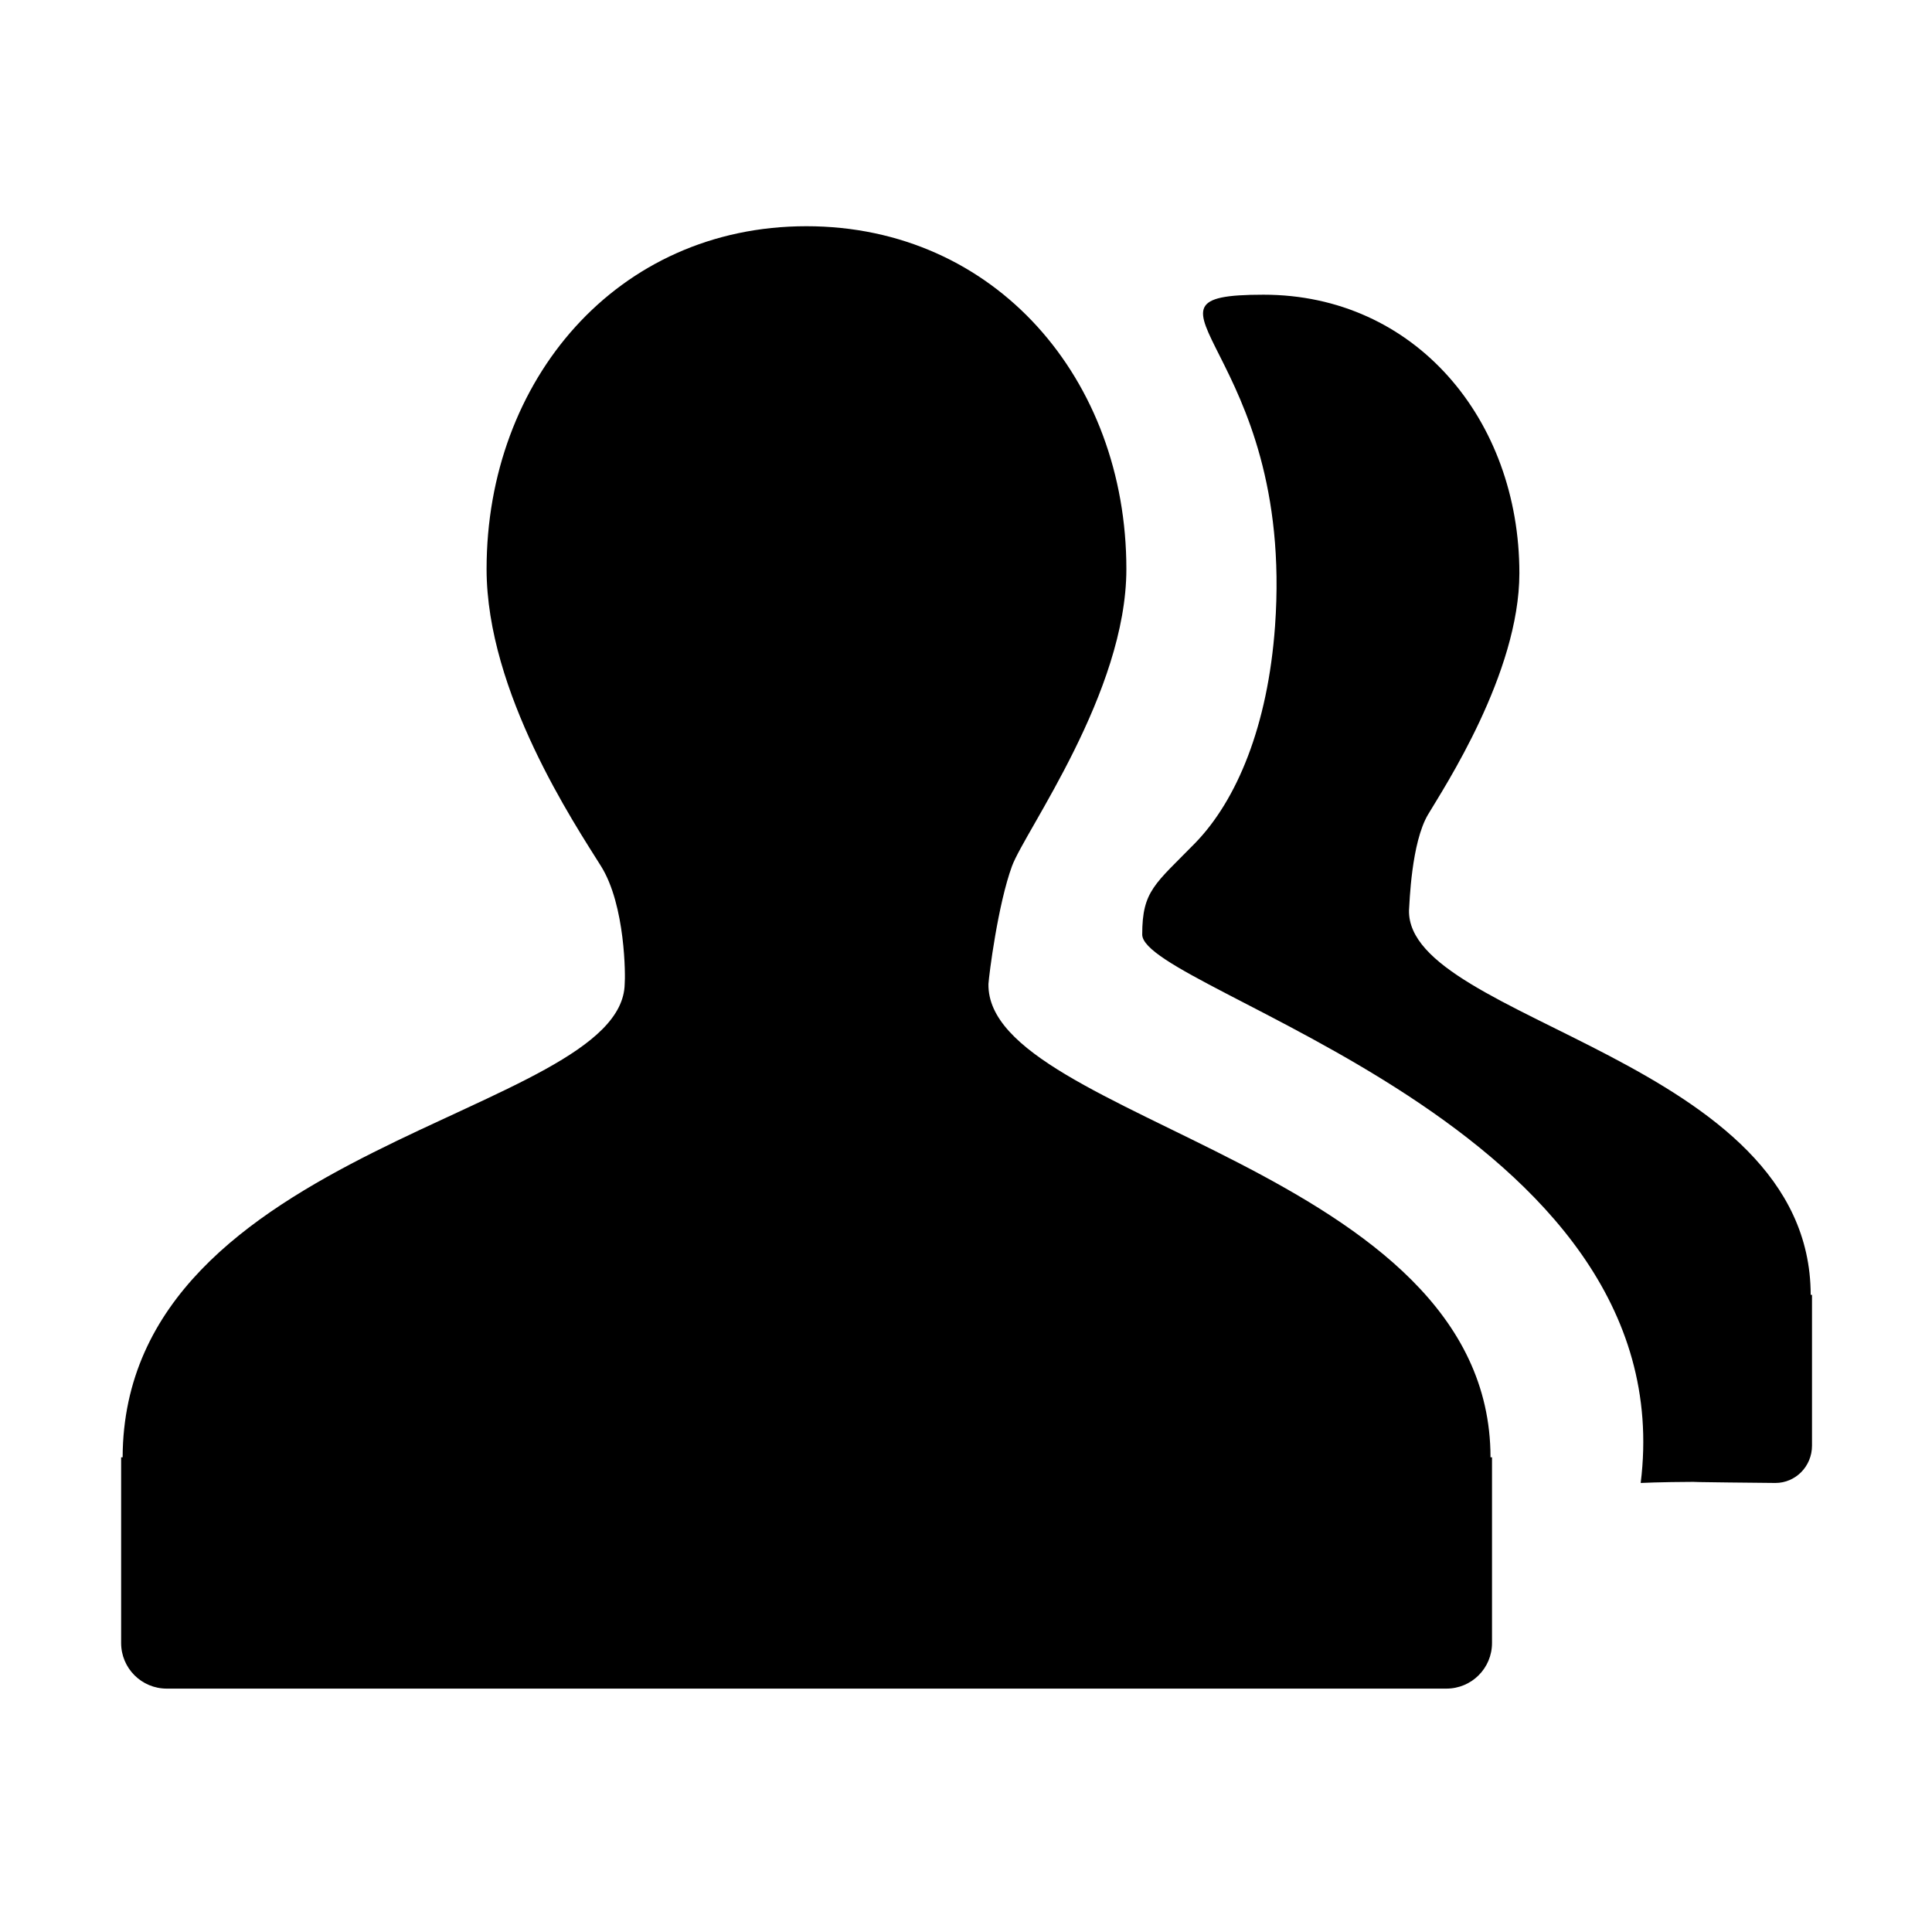 <?xml version="1.0" standalone="no"?><!DOCTYPE svg PUBLIC "-//W3C//DTD SVG 1.1//EN" "http://www.w3.org/Graphics/SVG/1.1/DTD/svg11.dtd"><svg t="1593414487259" class="icon" viewBox="0 0 1024 1024" version="1.1" xmlns="http://www.w3.org/2000/svg" p-id="1460" xmlns:xlink="http://www.w3.org/1999/xlink" width="300" height="300"><defs><style type="text/css"></style></defs><path d="M941 786s-53-0.5-41.4-0.6h12.7-12.7c-21.9 0.1-28.9 0.6-30 0.6 23.6-189.5-264.2-260.9-264.2-290.7 0-23.2 6.8-26.7 28-48.4 22.1-22.7 38.6-62.1 42.4-115.1 10.5-146.9-86.3-175.6-6.1-175.6s135.6 66.1 135.6 147.6c0 53.1-40.1 113.9-48.4 127.9-8.9 15-9.8 46.9-10.1 50.8-1.1 58.7 212.8 78.8 212.9 203.8h0.7v79.9c0 11-8.7 19.8-19.4 19.8zM523.9 521.5c-1.3 72.3 266 97 266.1 250.9h0.8v98.4c0 13.4-10.8 24.2-24.2 24.2H88.4c-13.4 0-24.2-10.8-24.2-24.2v-98.4h0.8c0.6-165.9 264.8-181.3 266.1-250.9 0.4-3.6 0.5-41.7-12.6-62.5-13.8-22.1-60.6-92-60.6-157.4 0-100.3 69.2-181.7 169.5-181.7S597 201.2 597 301.6c0 65.4-53.6 138.6-60.6 157.4-7.5 20.4-12.2 57.7-12.5 62.5z" p-id="1461"></path></svg>